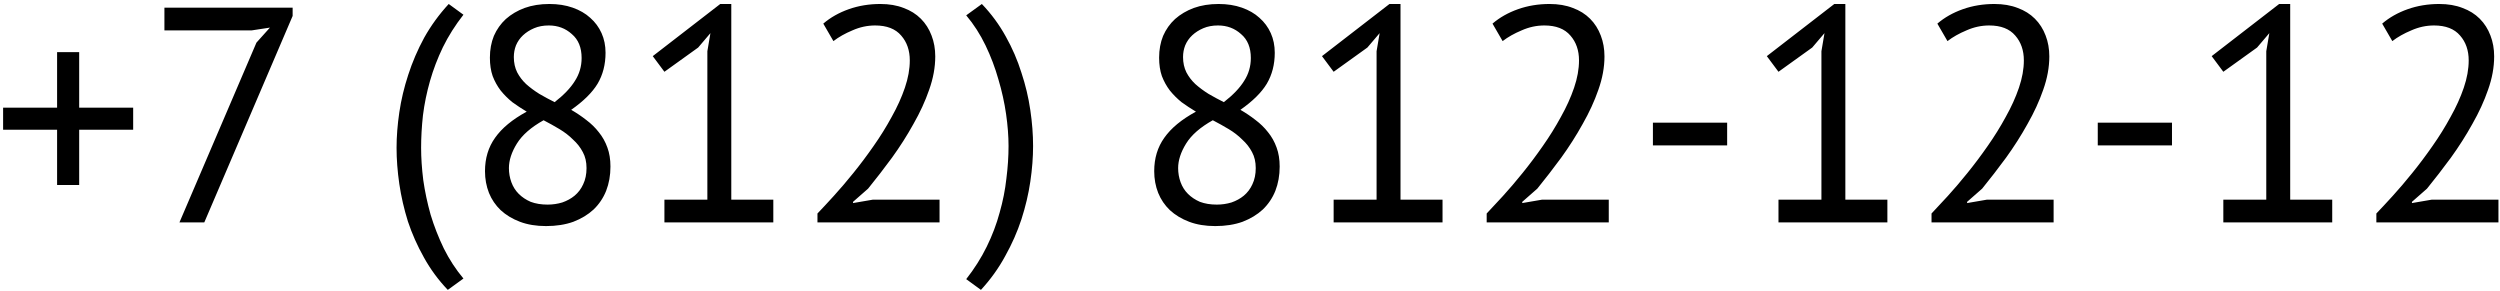 <svg width="326" height="38" viewBox="0 0 326 38" fill="none" xmlns="http://www.w3.org/2000/svg">
<path d="M0.405 14.04H7.445V6.8H10.325V14.04H17.365V16.92H10.325V24.12H7.445V16.92H0.405V14.04ZM23.4 29L33.44 5.56L35.2 3.6L32.84 3.96H21.44V1H38.16V2.08L26.64 29H23.4ZM58.392 37.8C57.166 36.52 56.126 35.107 55.273 33.56C54.419 32.04 53.726 30.48 53.193 28.88C52.686 27.253 52.312 25.627 52.072 24C51.833 22.347 51.712 20.773 51.712 19.28C51.712 17.813 51.833 16.267 52.072 14.64C52.312 13.013 52.699 11.387 53.233 9.76C53.766 8.107 54.459 6.493 55.312 4.92C56.193 3.347 57.259 1.88 58.513 0.52L60.432 1.92C59.366 3.28 58.472 4.693 57.752 6.16C57.059 7.6 56.499 9.067 56.072 10.56C55.646 12.053 55.339 13.547 55.153 15.04C54.992 16.507 54.913 17.92 54.913 19.28C54.913 20.56 55.006 21.96 55.193 23.48C55.406 24.973 55.726 26.48 56.153 28C56.606 29.493 57.179 30.96 57.873 32.4C58.593 33.84 59.446 35.147 60.432 36.32L58.392 37.8ZM63.243 22.32C63.243 20.64 63.683 19.187 64.563 17.96C65.443 16.707 66.817 15.573 68.683 14.56C68.017 14.16 67.39 13.747 66.803 13.32C66.243 12.867 65.737 12.36 65.283 11.8C64.857 11.24 64.51 10.613 64.243 9.92C64.003 9.227 63.883 8.427 63.883 7.52C63.883 6.48 64.057 5.533 64.403 4.68C64.777 3.827 65.297 3.093 65.963 2.48C66.657 1.867 67.47 1.387 68.403 1.04C69.363 0.693 70.443 0.52 71.643 0.52C72.763 0.52 73.777 0.68 74.683 1C75.59 1.32 76.35 1.76 76.963 2.32C77.603 2.88 78.097 3.547 78.443 4.32C78.79 5.093 78.963 5.947 78.963 6.88C78.963 8.4 78.617 9.747 77.923 10.92C77.23 12.067 76.083 13.2 74.483 14.32C75.177 14.72 75.83 15.16 76.443 15.64C77.083 16.12 77.63 16.653 78.083 17.24C78.563 17.827 78.937 18.493 79.203 19.24C79.47 19.96 79.603 20.787 79.603 21.72C79.603 22.867 79.417 23.92 79.043 24.88C78.67 25.813 78.123 26.627 77.403 27.32C76.683 27.987 75.803 28.52 74.763 28.92C73.723 29.293 72.537 29.48 71.203 29.48C69.923 29.48 68.79 29.293 67.803 28.92C66.817 28.547 65.977 28.04 65.283 27.4C64.617 26.76 64.11 26.013 63.763 25.16C63.417 24.28 63.243 23.333 63.243 22.32ZM76.483 21.92C76.483 21.12 76.323 20.427 76.003 19.84C75.683 19.227 75.257 18.68 74.723 18.2C74.217 17.693 73.63 17.24 72.963 16.84C72.297 16.44 71.603 16.053 70.883 15.68C69.257 16.587 68.097 17.6 67.403 18.72C66.71 19.84 66.363 20.907 66.363 21.92C66.363 22.56 66.47 23.173 66.683 23.76C66.897 24.347 67.217 24.853 67.643 25.28C68.07 25.707 68.59 26.053 69.203 26.32C69.843 26.56 70.577 26.68 71.403 26.68C72.07 26.68 72.71 26.587 73.323 26.4C73.937 26.187 74.47 25.893 74.923 25.52C75.403 25.12 75.777 24.627 76.043 24.04C76.337 23.427 76.483 22.72 76.483 21.92ZM67.003 7.44C67.003 8.187 67.15 8.853 67.443 9.44C67.737 10 68.123 10.507 68.603 10.96C69.11 11.413 69.683 11.84 70.323 12.24C70.963 12.613 71.63 12.973 72.323 13.32C73.523 12.387 74.403 11.467 74.963 10.56C75.55 9.653 75.843 8.653 75.843 7.56C75.843 6.2 75.417 5.16 74.563 4.44C73.737 3.693 72.737 3.32 71.563 3.32C70.843 3.32 70.203 3.44 69.643 3.68C69.083 3.92 68.603 4.227 68.203 4.6C67.803 4.973 67.497 5.413 67.283 5.92C67.097 6.4 67.003 6.907 67.003 7.44ZM86.64 26.04H92.24V6.68L92.64 4.32L91.04 6.2L86.64 9.36L85.12 7.32L93.92 0.52H95.36V26.04H100.84V29H86.64V26.04ZM121.957 7.36C121.957 8.773 121.691 10.227 121.157 11.72C120.651 13.187 119.971 14.667 119.117 16.16C118.291 17.653 117.357 19.12 116.317 20.56C115.277 21.973 114.237 23.32 113.197 24.6L111.237 26.32V26.48L113.797 26.04H122.517V29H106.597V27.84C107.184 27.227 107.891 26.467 108.717 25.56C109.544 24.653 110.397 23.653 111.277 22.56C112.184 21.44 113.064 20.267 113.917 19.04C114.797 17.787 115.584 16.52 116.277 15.24C116.997 13.96 117.571 12.693 117.997 11.44C118.424 10.187 118.637 9 118.637 7.88C118.637 6.573 118.264 5.493 117.517 4.64C116.771 3.76 115.637 3.32 114.117 3.32C113.104 3.32 112.117 3.533 111.157 3.96C110.197 4.36 109.371 4.827 108.677 5.36L107.357 3.08C108.291 2.28 109.397 1.653 110.677 1.2C111.957 0.747 113.331 0.52 114.797 0.52C115.944 0.52 116.957 0.693 117.837 1.04C118.717 1.36 119.464 1.827 120.077 2.44C120.691 3.053 121.157 3.787 121.477 4.64C121.797 5.467 121.957 6.373 121.957 7.36ZM128.034 0.52C129.261 1.8 130.301 3.213 131.154 4.76C132.007 6.28 132.687 7.853 133.194 9.48C133.727 11.08 134.114 12.707 134.354 14.36C134.594 15.987 134.714 17.547 134.714 19.04C134.714 20.507 134.594 22.053 134.354 23.68C134.114 25.307 133.727 26.947 133.194 28.6C132.661 30.227 131.954 31.827 131.074 33.4C130.221 34.973 129.167 36.44 127.914 37.8L125.994 36.4C127.061 35.04 127.954 33.627 128.674 32.16C129.394 30.693 129.954 29.213 130.354 27.72C130.781 26.227 131.074 24.747 131.234 23.28C131.421 21.813 131.514 20.4 131.514 19.04C131.514 17.76 131.407 16.373 131.194 14.88C130.981 13.387 130.647 11.88 130.194 10.36C129.767 8.84 129.207 7.36 128.514 5.92C127.821 4.48 126.981 3.173 125.994 2L128.034 0.52ZM150.509 22.32C150.509 20.64 150.949 19.187 151.829 17.96C152.709 16.707 154.082 15.573 155.949 14.56C155.282 14.16 154.656 13.747 154.069 13.32C153.509 12.867 153.002 12.36 152.549 11.8C152.122 11.24 151.776 10.613 151.509 9.92C151.269 9.227 151.149 8.427 151.149 7.52C151.149 6.48 151.322 5.533 151.669 4.68C152.042 3.827 152.562 3.093 153.229 2.48C153.922 1.867 154.736 1.387 155.669 1.04C156.629 0.693 157.709 0.52 158.909 0.52C160.029 0.52 161.042 0.68 161.949 1C162.856 1.32 163.616 1.76 164.229 2.32C164.869 2.88 165.362 3.547 165.709 4.32C166.056 5.093 166.229 5.947 166.229 6.88C166.229 8.4 165.882 9.747 165.189 10.92C164.496 12.067 163.349 13.2 161.749 14.32C162.442 14.72 163.096 15.16 163.709 15.64C164.349 16.12 164.896 16.653 165.349 17.24C165.829 17.827 166.202 18.493 166.469 19.24C166.736 19.96 166.869 20.787 166.869 21.72C166.869 22.867 166.682 23.92 166.309 24.88C165.936 25.813 165.389 26.627 164.669 27.32C163.949 27.987 163.069 28.52 162.029 28.92C160.989 29.293 159.802 29.48 158.469 29.48C157.189 29.48 156.056 29.293 155.069 28.92C154.082 28.547 153.242 28.04 152.549 27.4C151.882 26.76 151.376 26.013 151.029 25.16C150.682 24.28 150.509 23.333 150.509 22.32ZM163.749 21.92C163.749 21.12 163.589 20.427 163.269 19.84C162.949 19.227 162.522 18.68 161.989 18.2C161.482 17.693 160.896 17.24 160.229 16.84C159.562 16.44 158.869 16.053 158.149 15.68C156.522 16.587 155.362 17.6 154.669 18.72C153.976 19.84 153.629 20.907 153.629 21.92C153.629 22.56 153.736 23.173 153.949 23.76C154.162 24.347 154.482 24.853 154.909 25.28C155.336 25.707 155.856 26.053 156.469 26.32C157.109 26.56 157.842 26.68 158.669 26.68C159.336 26.68 159.976 26.587 160.589 26.4C161.202 26.187 161.736 25.893 162.189 25.52C162.669 25.12 163.042 24.627 163.309 24.04C163.602 23.427 163.749 22.72 163.749 21.92ZM154.269 7.44C154.269 8.187 154.416 8.853 154.709 9.44C155.002 10 155.389 10.507 155.869 10.96C156.376 11.413 156.949 11.84 157.589 12.24C158.229 12.613 158.896 12.973 159.589 13.32C160.789 12.387 161.669 11.467 162.229 10.56C162.816 9.653 163.109 8.653 163.109 7.56C163.109 6.2 162.682 5.16 161.829 4.44C161.002 3.693 160.002 3.32 158.829 3.32C158.109 3.32 157.469 3.44 156.909 3.68C156.349 3.92 155.869 4.227 155.469 4.6C155.069 4.973 154.762 5.413 154.549 5.92C154.362 6.4 154.269 6.907 154.269 7.44ZM173.906 26.04H179.506V6.68L179.906 4.32L178.306 6.2L173.906 9.36L172.386 7.32L181.186 0.52H182.626V26.04H188.106V29H173.906V26.04ZM209.223 7.36C209.223 8.773 208.956 10.227 208.423 11.72C207.916 13.187 207.236 14.667 206.383 16.16C205.556 17.653 204.623 19.12 203.583 20.56C202.543 21.973 201.503 23.32 200.463 24.6L198.503 26.32V26.48L201.063 26.04H209.783V29H193.863V27.84C194.449 27.227 195.156 26.467 195.983 25.56C196.809 24.653 197.663 23.653 198.543 22.56C199.449 21.44 200.329 20.267 201.183 19.04C202.063 17.787 202.849 16.52 203.543 15.24C204.263 13.96 204.836 12.693 205.263 11.44C205.689 10.187 205.903 9 205.903 7.88C205.903 6.573 205.529 5.493 204.783 4.64C204.036 3.76 202.903 3.32 201.383 3.32C200.369 3.32 199.383 3.533 198.423 3.96C197.463 4.36 196.636 4.827 195.943 5.36L194.623 3.08C195.556 2.28 196.663 1.653 197.943 1.2C199.223 0.747 200.596 0.52 202.063 0.52C203.209 0.52 204.223 0.693 205.103 1.04C205.983 1.36 206.729 1.827 207.343 2.44C207.956 3.053 208.423 3.787 208.743 4.64C209.063 5.467 209.223 6.373 209.223 7.36ZM215.54 16H225.22V18.96H215.54V16ZM231.914 26.04H237.514V6.68L237.914 4.32L236.314 6.2L231.914 9.36L230.394 7.32L239.194 0.52H240.634V26.04H246.114V29H231.914V26.04ZM267.231 7.36C267.231 8.773 266.964 10.227 266.431 11.72C265.924 13.187 265.244 14.667 264.391 16.16C263.564 17.653 262.631 19.12 261.591 20.56C260.551 21.973 259.511 23.32 258.471 24.6L256.511 26.32V26.48L259.071 26.04H267.791V29H251.871V27.84C252.457 27.227 253.164 26.467 253.991 25.56C254.817 24.653 255.671 23.653 256.551 22.56C257.457 21.44 258.337 20.267 259.191 19.04C260.071 17.787 260.857 16.52 261.551 15.24C262.271 13.96 262.844 12.693 263.271 11.44C263.697 10.187 263.911 9 263.911 7.88C263.911 6.573 263.537 5.493 262.791 4.64C262.044 3.76 260.911 3.32 259.391 3.32C258.377 3.32 257.391 3.533 256.431 3.96C255.471 4.36 254.644 4.827 253.951 5.36L252.631 3.08C253.564 2.28 254.671 1.653 255.951 1.2C257.231 0.747 258.604 0.52 260.071 0.52C261.217 0.52 262.231 0.693 263.111 1.04C263.991 1.36 264.737 1.827 265.351 2.44C265.964 3.053 266.431 3.787 266.751 4.64C267.071 5.467 267.231 6.373 267.231 7.36ZM273.548 16H283.228V18.96H273.548V16ZM289.922 26.04H295.522V6.68L295.922 4.32L294.322 6.2L289.922 9.36L288.402 7.32L297.202 0.52H298.642V26.04H304.122V29H289.922V26.04ZM325.238 7.36C325.238 8.773 324.972 10.227 324.438 11.72C323.932 13.187 323.252 14.667 322.398 16.16C321.572 17.653 320.638 19.12 319.598 20.56C318.558 21.973 317.518 23.32 316.478 24.6L314.518 26.32V26.48L317.078 26.04H325.798V29H309.878V27.84C310.465 27.227 311.172 26.467 311.998 25.56C312.825 24.653 313.678 23.653 314.558 22.56C315.465 21.44 316.345 20.267 317.198 19.04C318.078 17.787 318.865 16.52 319.558 15.24C320.278 13.96 320.852 12.693 321.278 11.44C321.705 10.187 321.918 9 321.918 7.88C321.918 6.573 321.545 5.493 320.798 4.64C320.052 3.76 318.918 3.32 317.398 3.32C316.385 3.32 315.398 3.533 314.438 3.96C313.478 4.36 312.652 4.827 311.958 5.36L310.638 3.08C311.572 2.28 312.678 1.653 313.958 1.2C315.238 0.747 316.612 0.52 318.078 0.52C319.225 0.52 320.238 0.693 321.118 1.04C321.998 1.36 322.745 1.827 323.358 2.44C323.972 3.053 324.438 3.787 324.758 4.64C325.078 5.467 325.238 6.373 325.238 7.36Z" fill="black"/>
</svg>
